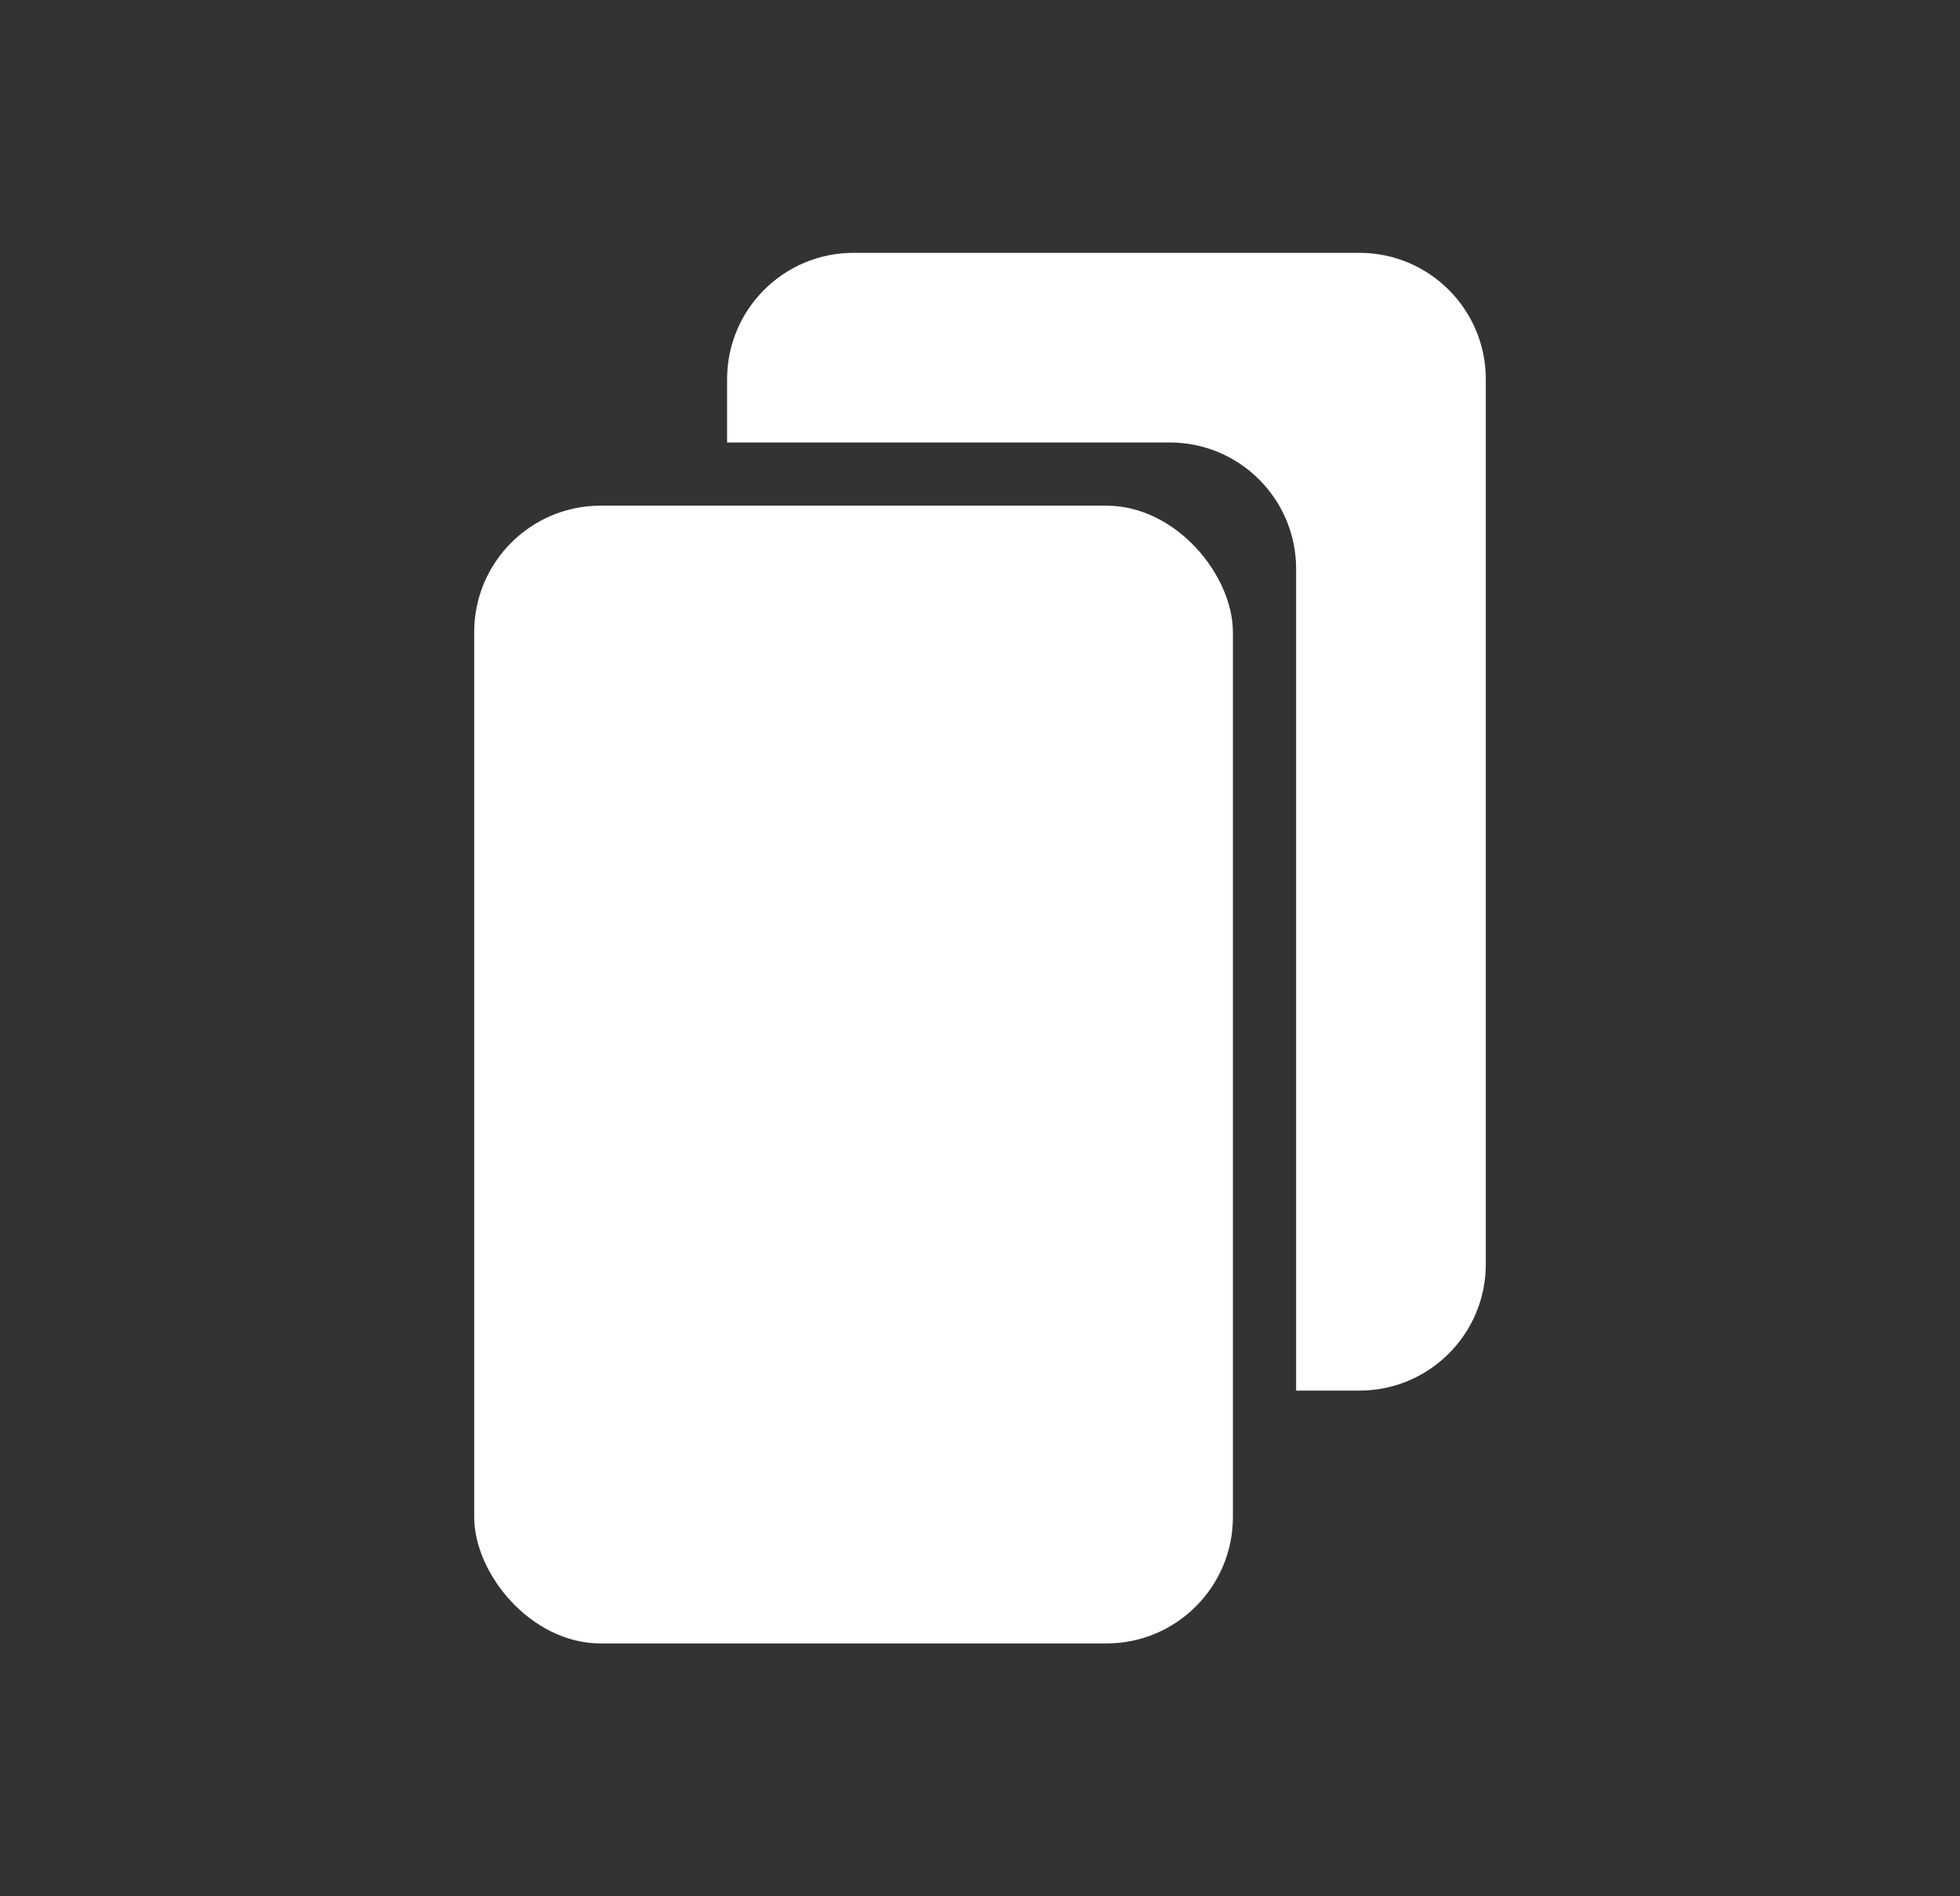 <svg width="31" height="30" viewBox="0 0 31 30" fill="none" xmlns="http://www.w3.org/2000/svg">
<rect x="0" y="0" width="31" height="30" fill="#333333" stroke="none"/>
<rect x="7.5" y="8" width="12" height="18" rx="2" fill="white"/>
<path fill-rule="evenodd" clip-rule="evenodd" d="M13.5 4C12.395 4 11.5 4.895 11.5 6V7H18.5C19.605 7 20.5 7.895 20.5 9V22H21.5C22.605 22 23.5 21.105 23.5 20V6C23.5 4.895 22.605 4 21.5 4H13.5Z" fill="white"/>
</svg>
